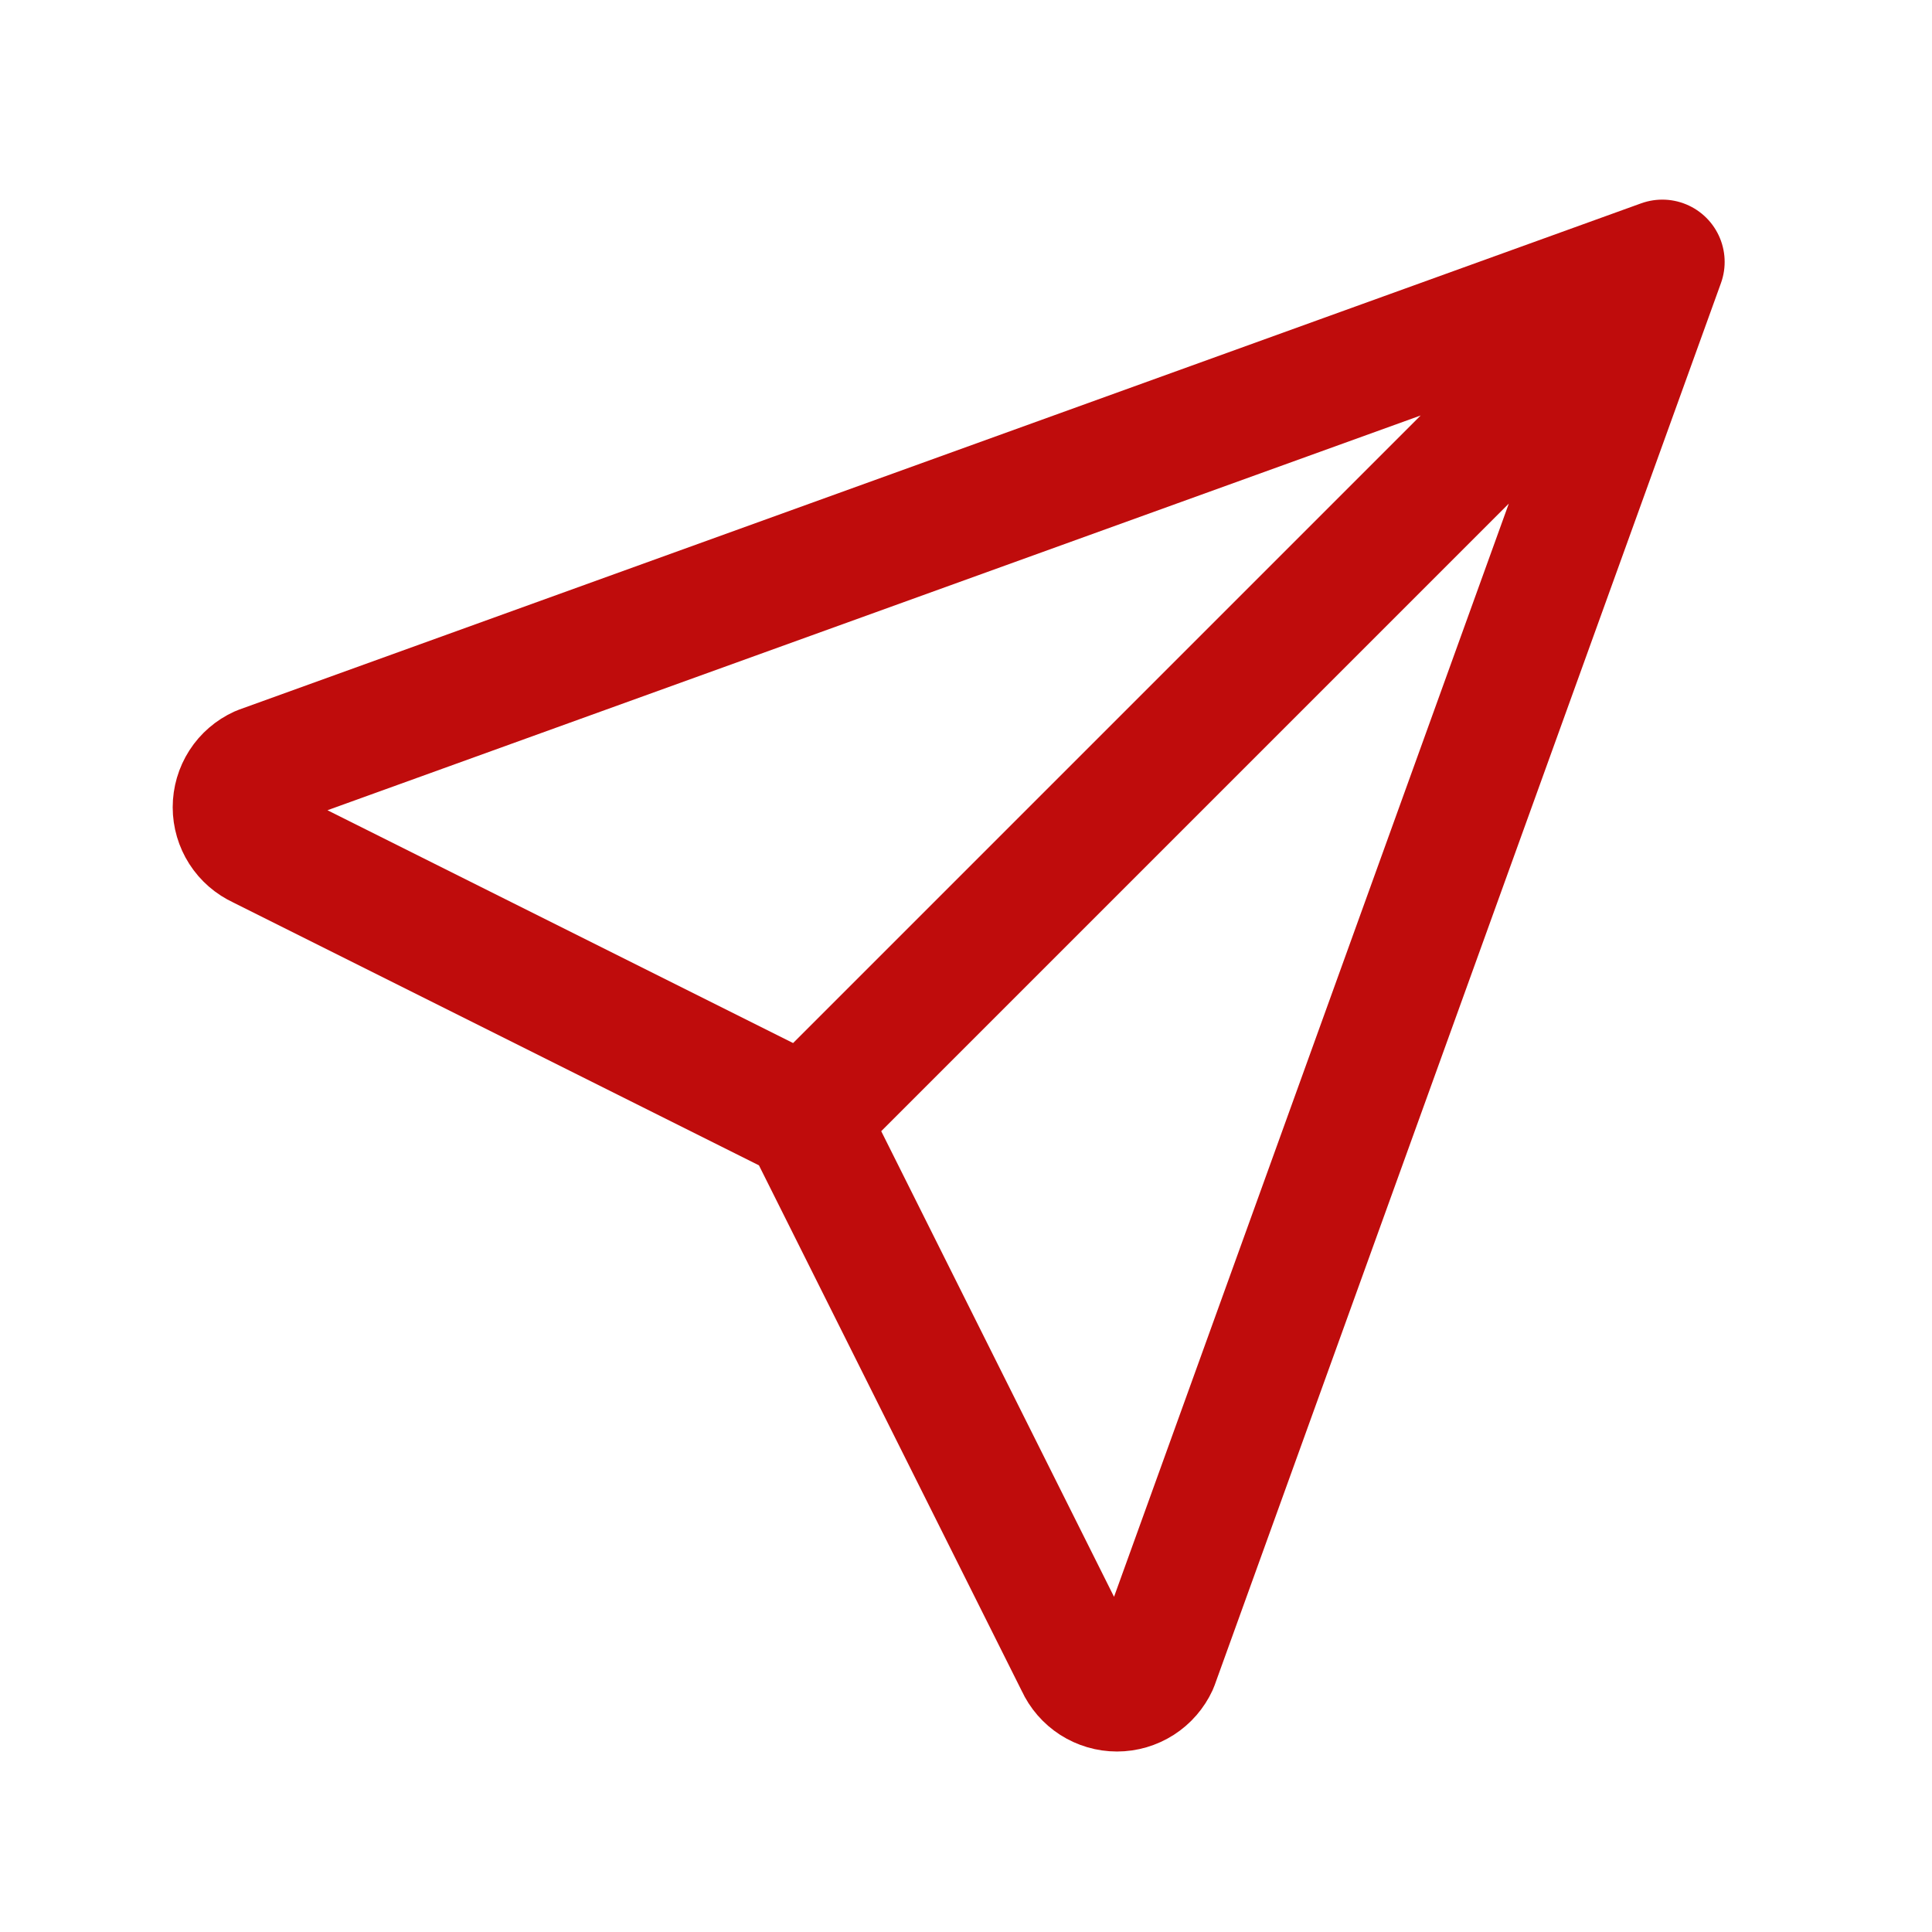 <svg xmlns="http://www.w3.org/2000/svg" width="31" height="31" viewBox="0 0 31 31" fill="none">
  <path d="M12.923 17.953L26.673 4.203M12.923 17.953L17.298 26.703C17.352 26.822 17.441 26.924 17.551 26.995C17.662 27.066 17.791 27.104 17.923 27.104C18.054 27.104 18.183 27.066 18.294 26.995C18.405 26.924 18.493 26.822 18.548 26.703L26.673 4.203M12.923 17.953L4.173 13.578C4.053 13.523 3.951 13.435 3.88 13.324C3.809 13.213 3.771 13.084 3.771 12.953C3.771 12.821 3.809 12.692 3.88 12.581C3.951 12.47 4.053 12.383 4.173 12.328L26.673 4.203" stroke="#BF0C0C" stroke-width="2" stroke-linecap="round" stroke-linejoin="round"/>
</svg>